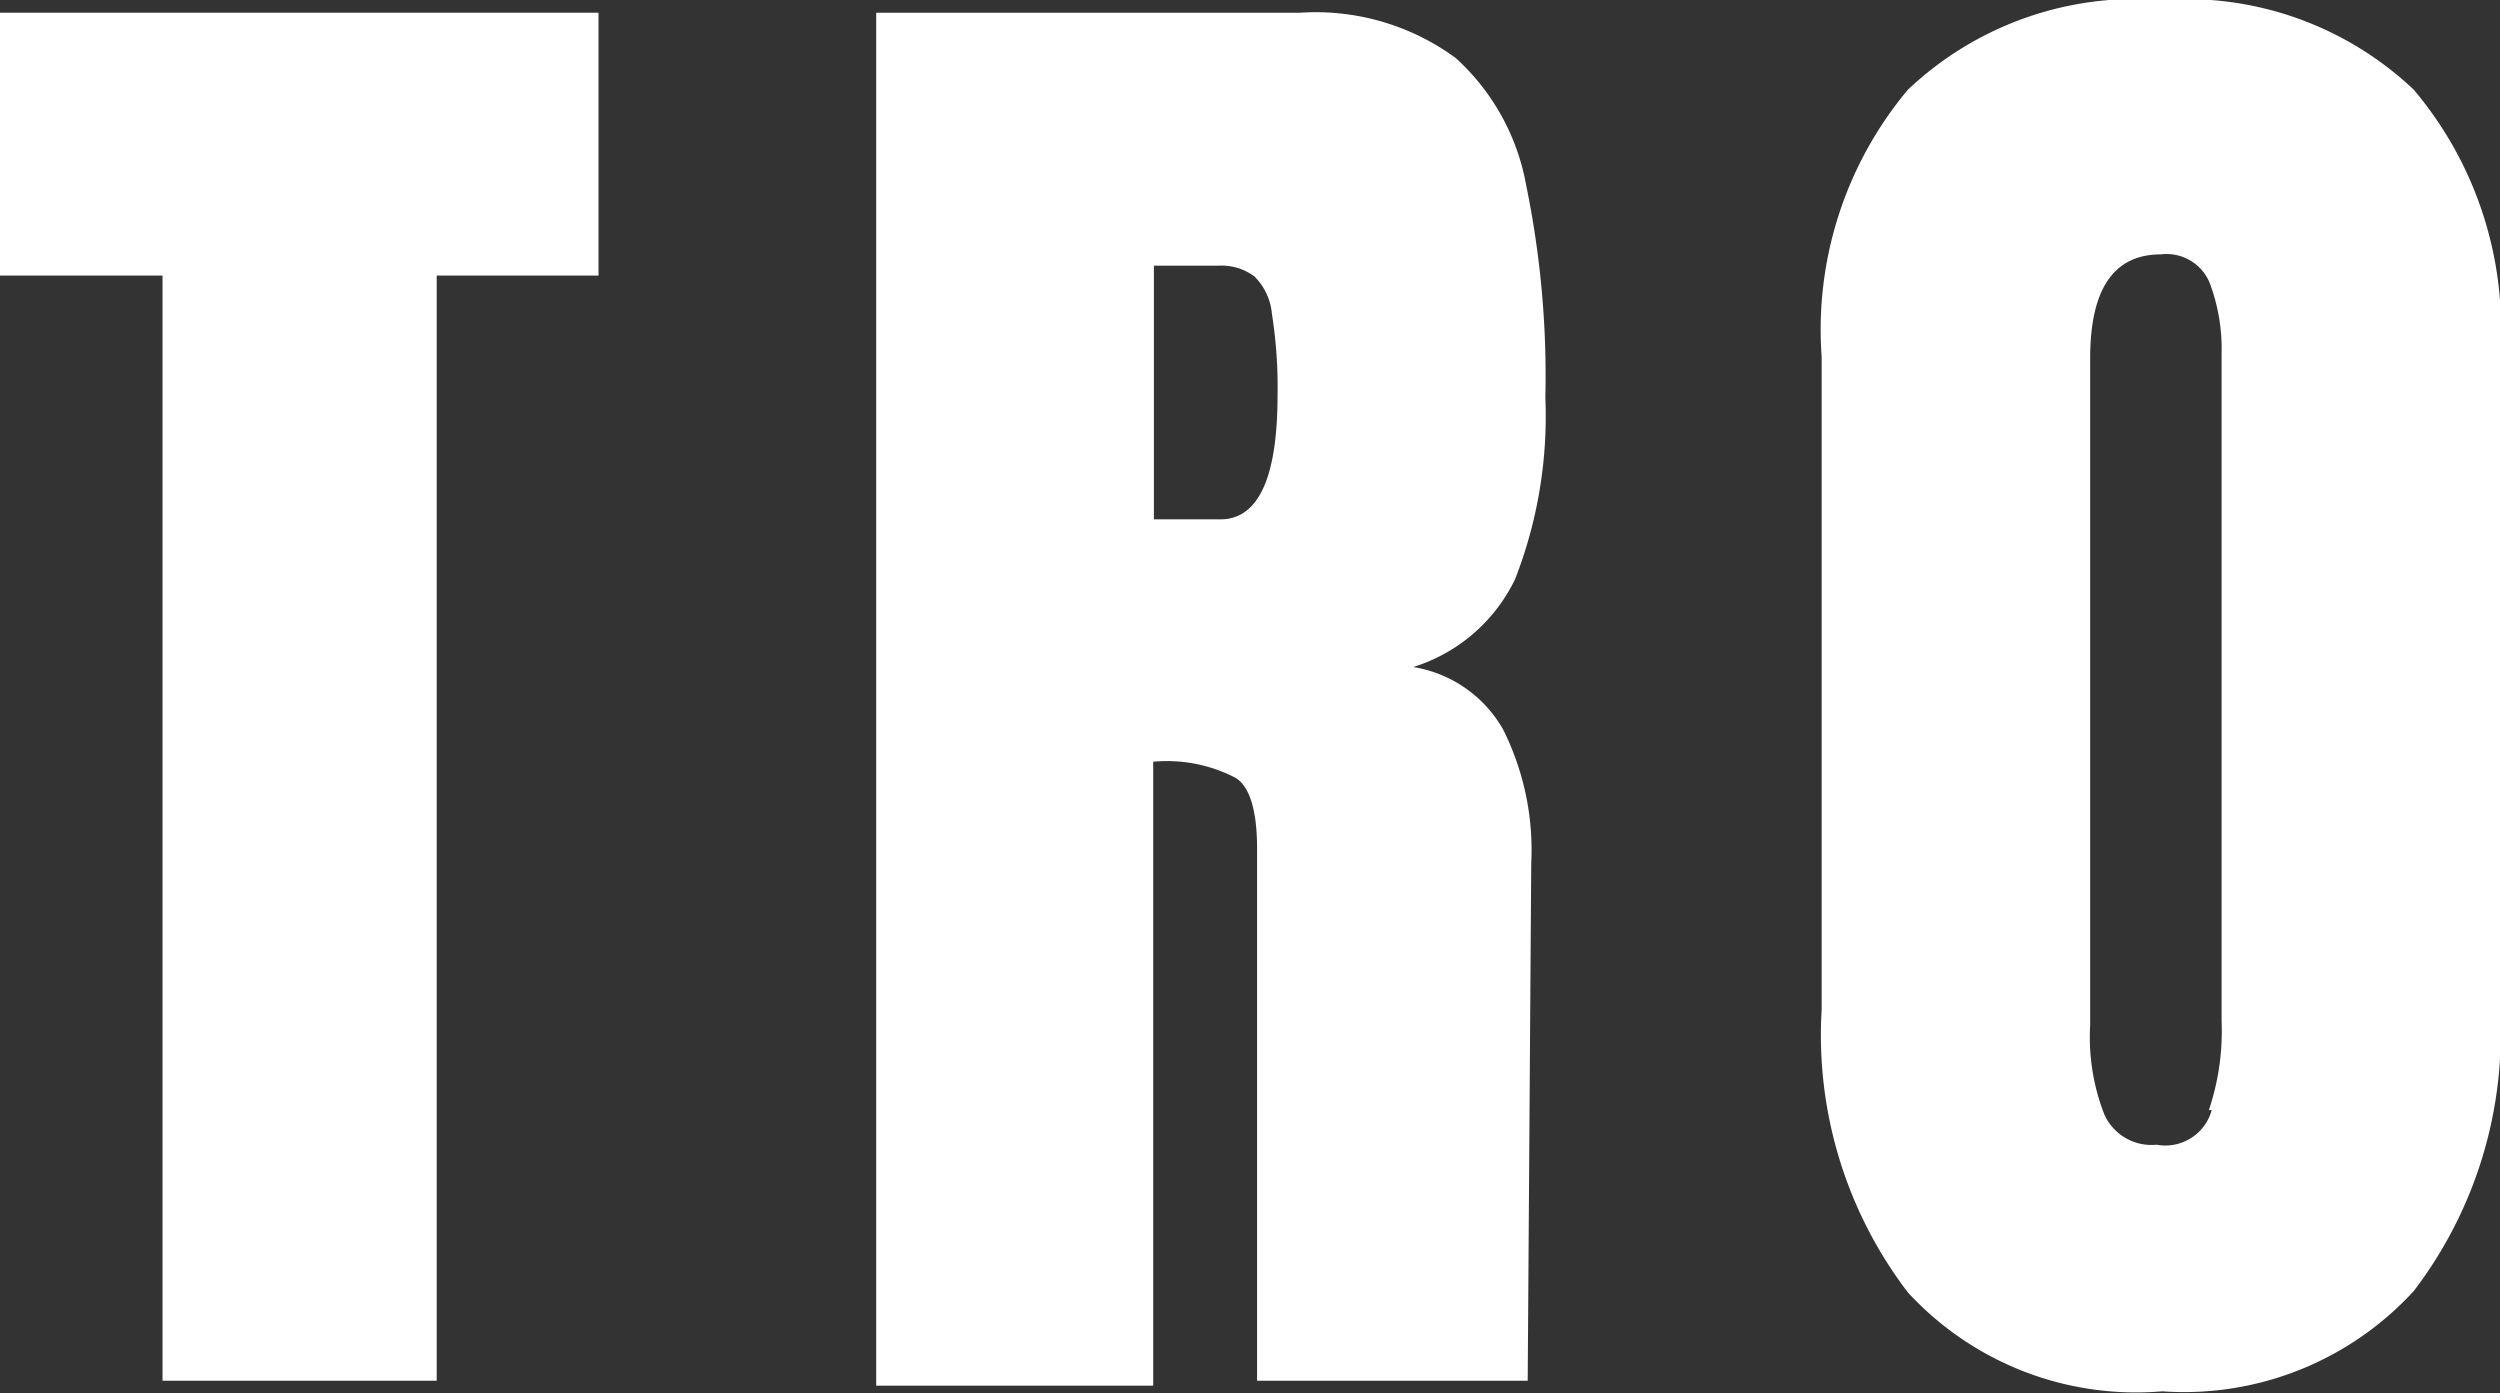 <svg xmlns="http://www.w3.org/2000/svg" viewBox="0 0 35.38 19.72"><rect x="0" y="0" width="35.38" height="19.72" fill="#333333" stroke="none"/><defs><style>.e56cdf45-2dbf-46ea-9bc2-77bbfee26536{fill:#fff;}</style></defs><g id="b5fe4684-4897-4b93-8dcc-4da16c7b95aa" data-name="Capa 2"><g id="f3e8065a-6e13-4eb2-b5e3-fe927e451ac5" data-name="Capa 1"><path class="e56cdf45-2dbf-46ea-9bc2-77bbfee26536" d="M2.3,19.54V3.9H0V.18H8.47V3.9H6.18V19.54Z"/><path class="e56cdf45-2dbf-46ea-9bc2-77bbfee26536" d="M12.4.18h6a3.35,3.35,0,0,1,2.2.64A3.19,3.19,0,0,1,21.6,2.63a13.38,13.38,0,0,1,.27,3,6.34,6.34,0,0,1-.43,2.57A2.39,2.39,0,0,1,20,9.44a1.79,1.79,0,0,1,1.27.88,3.81,3.81,0,0,1,.4,1.9l-.05,7.32H17.79V12c0-.54-.11-.89-.32-1a2.1,2.1,0,0,0-1.15-.22v8.83H12.4Zm4.87,7.17c.54,0,.81-.59.81-1.76A6.63,6.63,0,0,0,18,4.44a.85.85,0,0,0-.25-.53.78.78,0,0,0-.51-.15h-.91V7.35Z"/><path class="e56cdf45-2dbf-46ea-9bc2-77bbfee26536" d="M27,18.29a6,6,0,0,1-1.22-4V5.05A5.29,5.29,0,0,1,27,1.27,4.69,4.69,0,0,1,30.6,0a4.68,4.68,0,0,1,3.56,1.27,5.24,5.24,0,0,1,1.22,3.78v9.22a6,6,0,0,1-1.22,4,4.41,4.41,0,0,1-3.56,1.42A4.39,4.39,0,0,1,27,18.29Zm4.26-2.58a3.51,3.51,0,0,0,.18-1.26V5a2.64,2.64,0,0,0-.17-1,.66.66,0,0,0-.69-.4q-1,0-1,1.47v9.44a3,3,0,0,0,.2,1.26.73.73,0,0,0,.74.43A.68.68,0,0,0,31.3,15.71Z"/></g></g></svg>